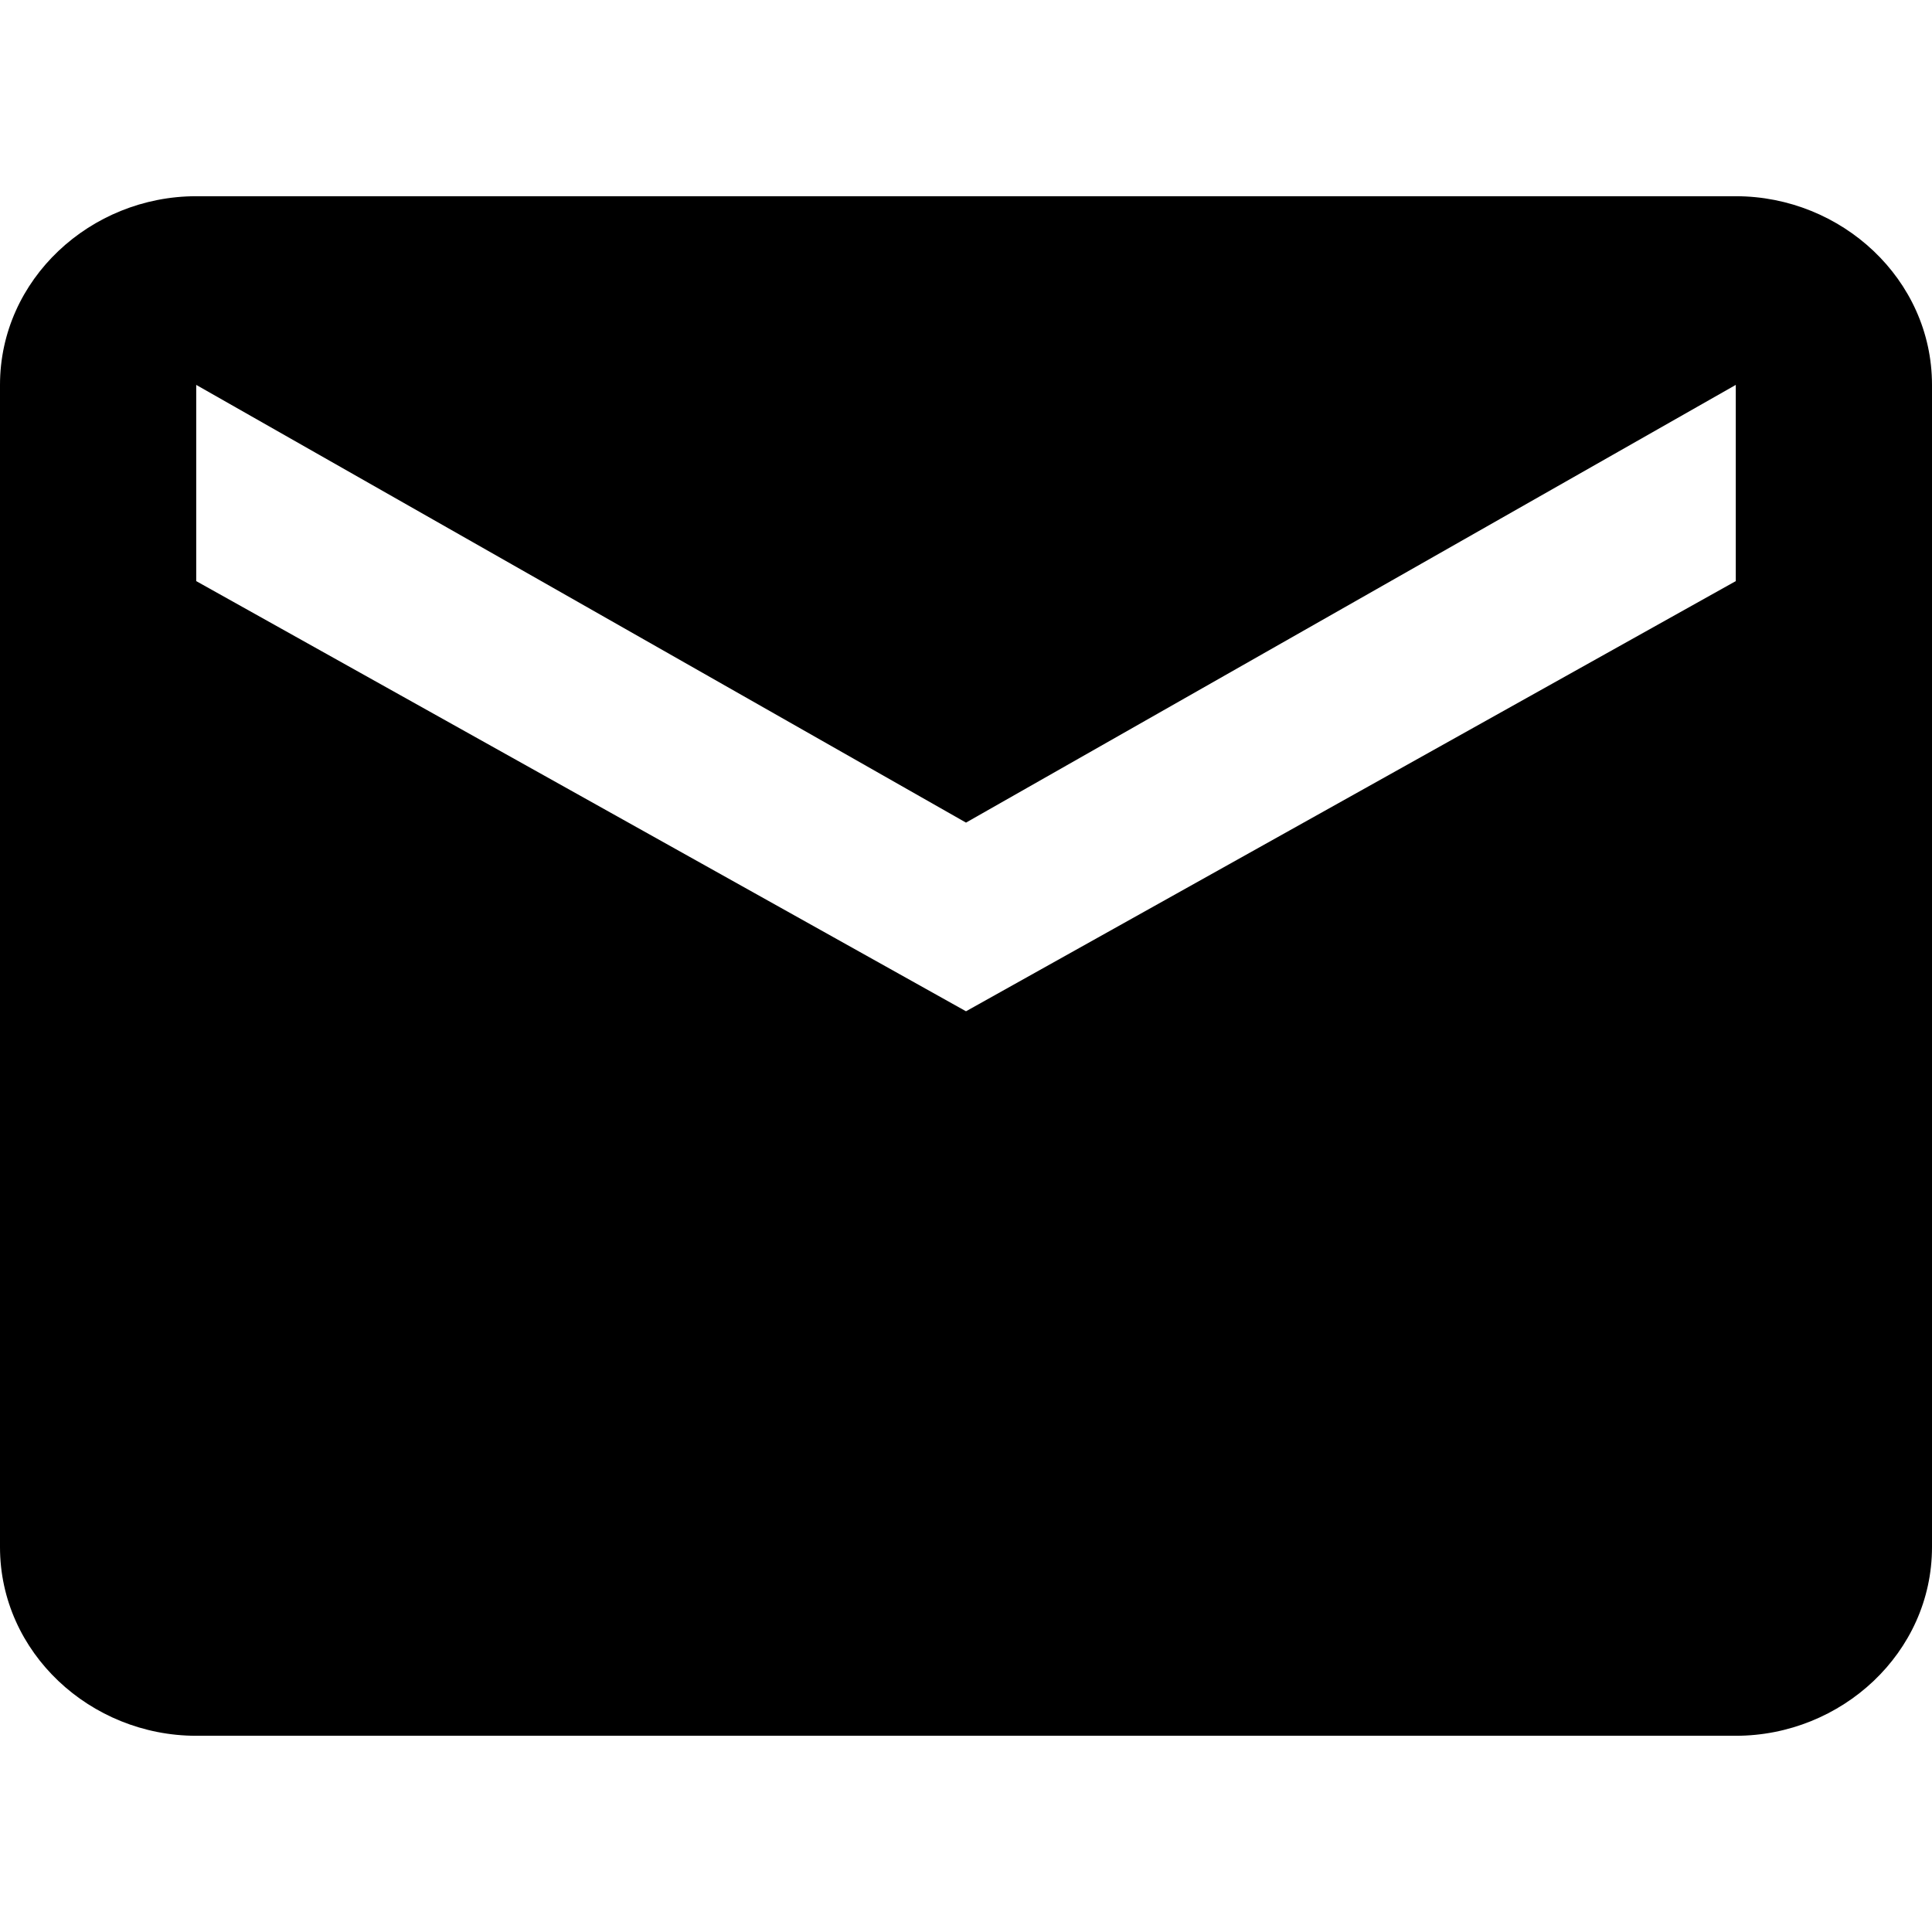 <svg id="icon" xmlns="http://www.w3.org/2000/svg" viewBox="0 0 256 256"><path d="M230 26H26C12 26 0 37 0 51v154c0 14 12 25 26 25h204c14 0 26-11 26-25V51c0-14-12-25-26-25zm0 51l-102 57L26 77V51l102 58 102-58z"/></svg>